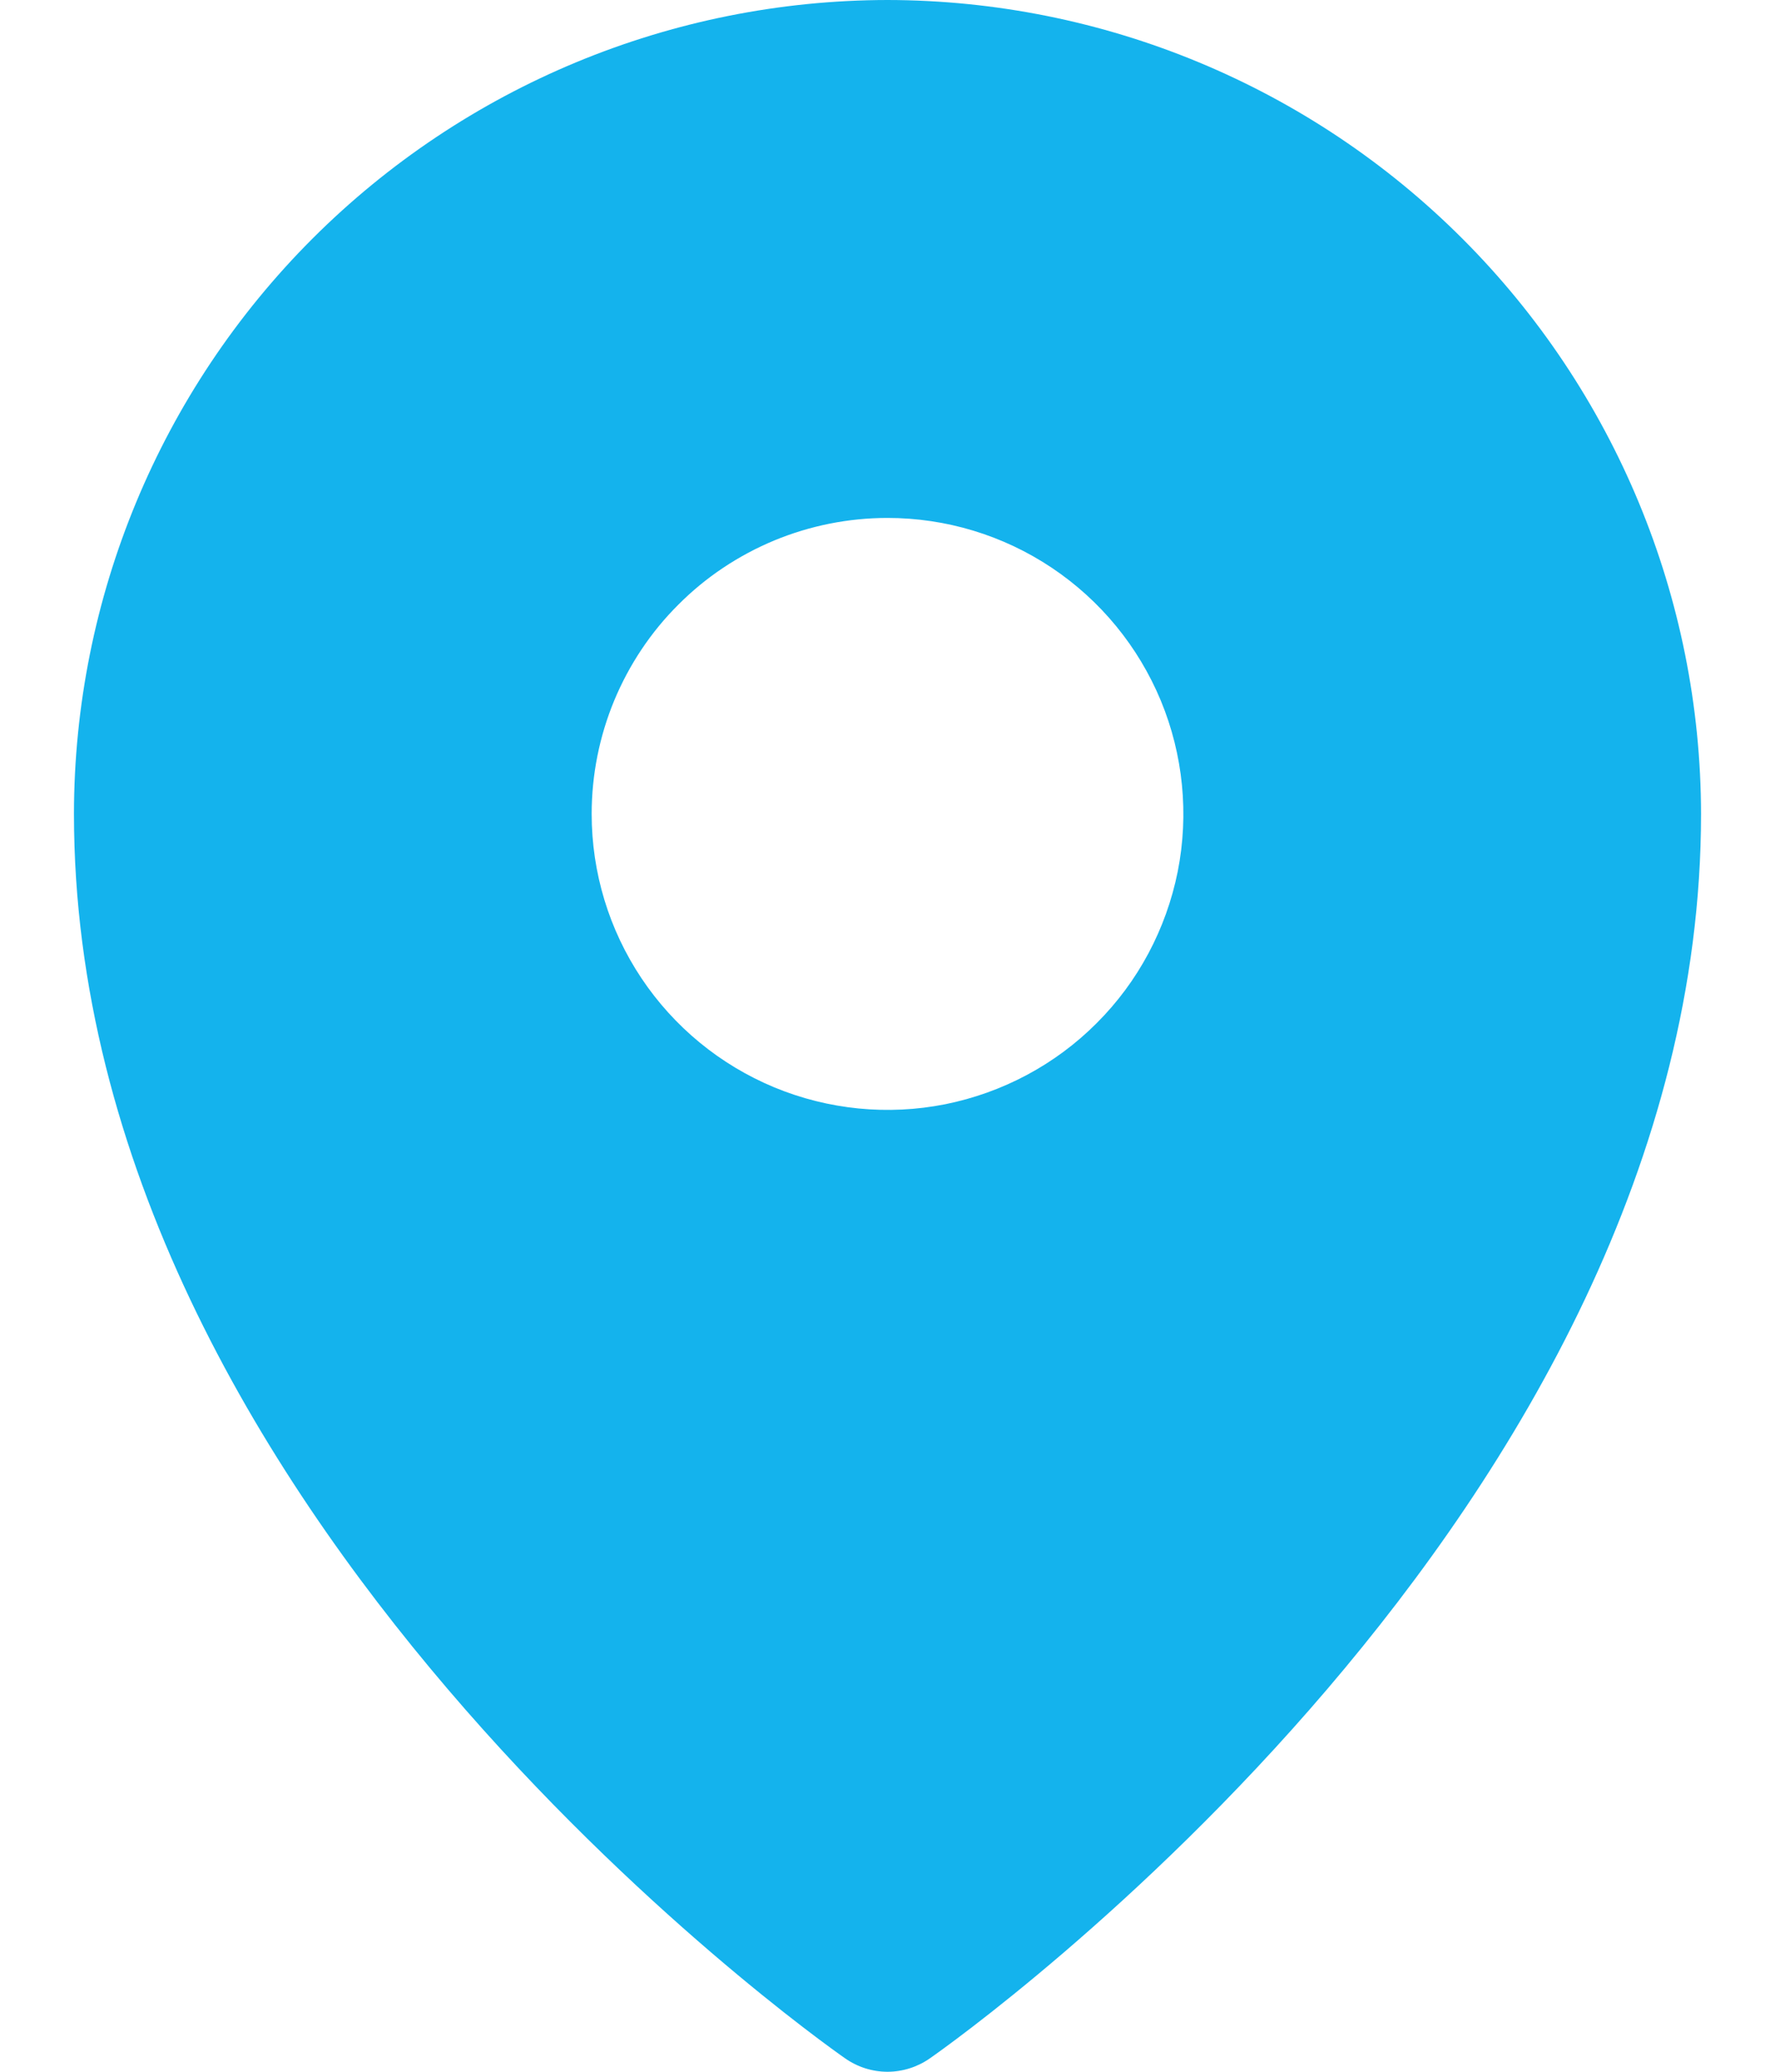 <svg width="12" height="14" viewBox="0 0 12 14" fill="none" xmlns="http://www.w3.org/2000/svg">
<path d="M6 -0C4.541 0.002 3.144 0.582 2.112 1.613C1.081 2.644 0.501 4.042 0.5 5.5C0.5 10.206 5.5 13.761 5.713 13.909C5.797 13.968 5.897 14 6 14C6.102 14 6.203 13.968 6.287 13.909C6.5 13.761 11.5 10.206 11.5 5.5C11.498 4.042 10.918 2.644 9.887 1.613C8.856 0.582 7.458 0.002 6 -0ZM6 3.5C6.396 3.5 6.782 3.617 7.111 3.837C7.44 4.057 7.696 4.369 7.848 4.735C7.999 5.1 8.039 5.502 7.962 5.89C7.884 6.278 7.694 6.635 7.414 6.914C7.135 7.194 6.778 7.384 6.39 7.462C6.002 7.539 5.6 7.499 5.235 7.348C4.869 7.196 4.557 6.94 4.337 6.611C4.117 6.282 4 5.896 4 5.5C4 5.237 4.052 4.977 4.152 4.735C4.253 4.492 4.4 4.271 4.586 4.086C4.771 3.9 4.992 3.753 5.235 3.652C5.477 3.552 5.737 3.5 6 3.5Z" fill="#14B3ED"/>
</svg>
